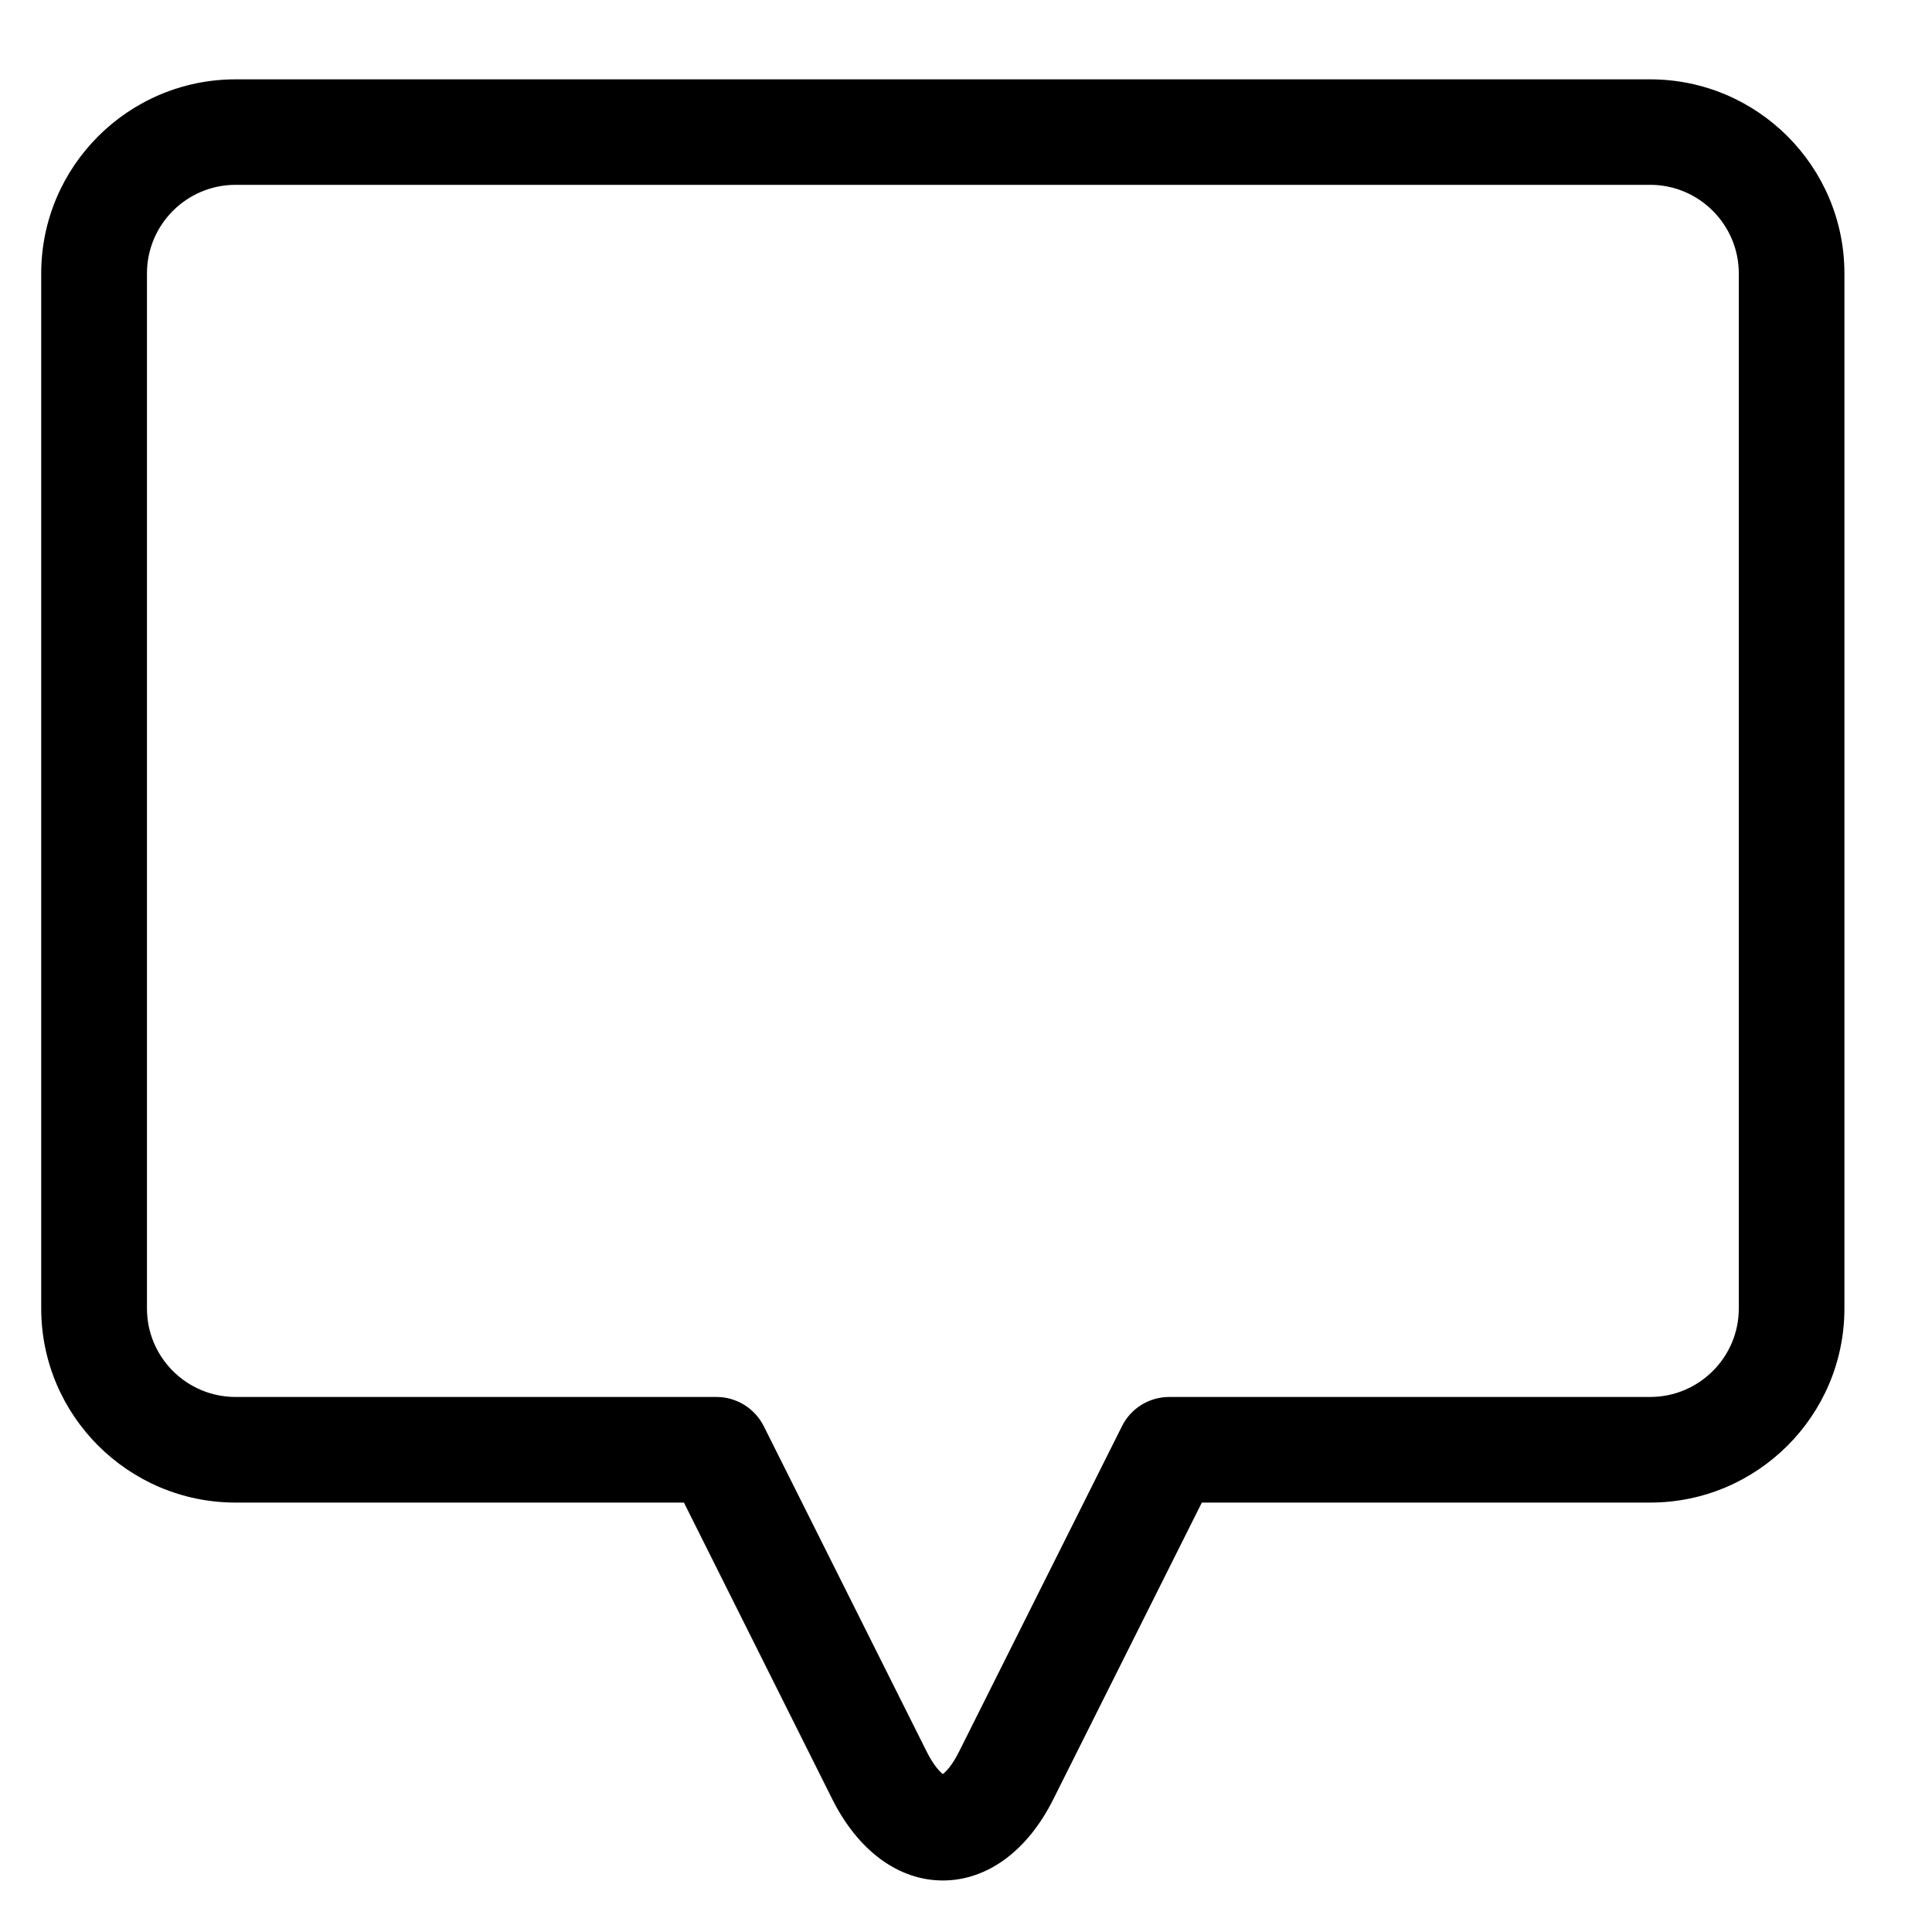 <svg width="15" height="15" viewBox="0 0 15 15" fill="none" xmlns="http://www.w3.org/2000/svg">
<path d="M12.812 0.616H1.829C0.997 0.616 0.32 1.292 0.32 2.123V10.159C0.32 10.99 0.997 11.666 1.829 11.666H5.31L6.462 13.969C6.663 14.37 6.976 14.6 7.32 14.6C7.665 14.6 7.978 14.37 8.178 13.969L9.331 11.666H12.812C13.644 11.666 14.32 10.99 14.32 10.159V2.123C14.32 1.292 13.644 0.616 12.812 0.616V0.616ZM13.5 10.159C13.5 10.538 13.191 10.846 12.812 10.846H9.078C8.922 10.846 8.78 10.934 8.711 11.073L7.445 13.602C7.394 13.704 7.346 13.754 7.32 13.774C7.295 13.754 7.247 13.704 7.196 13.602L5.93 11.073C5.86 10.934 5.718 10.846 5.563 10.846H1.829C1.449 10.846 1.141 10.538 1.141 10.159V2.123C1.141 1.744 1.449 1.435 1.829 1.435H12.812C13.191 1.435 13.5 1.744 13.5 2.123V10.159Z" fill="black"/>
</svg>
